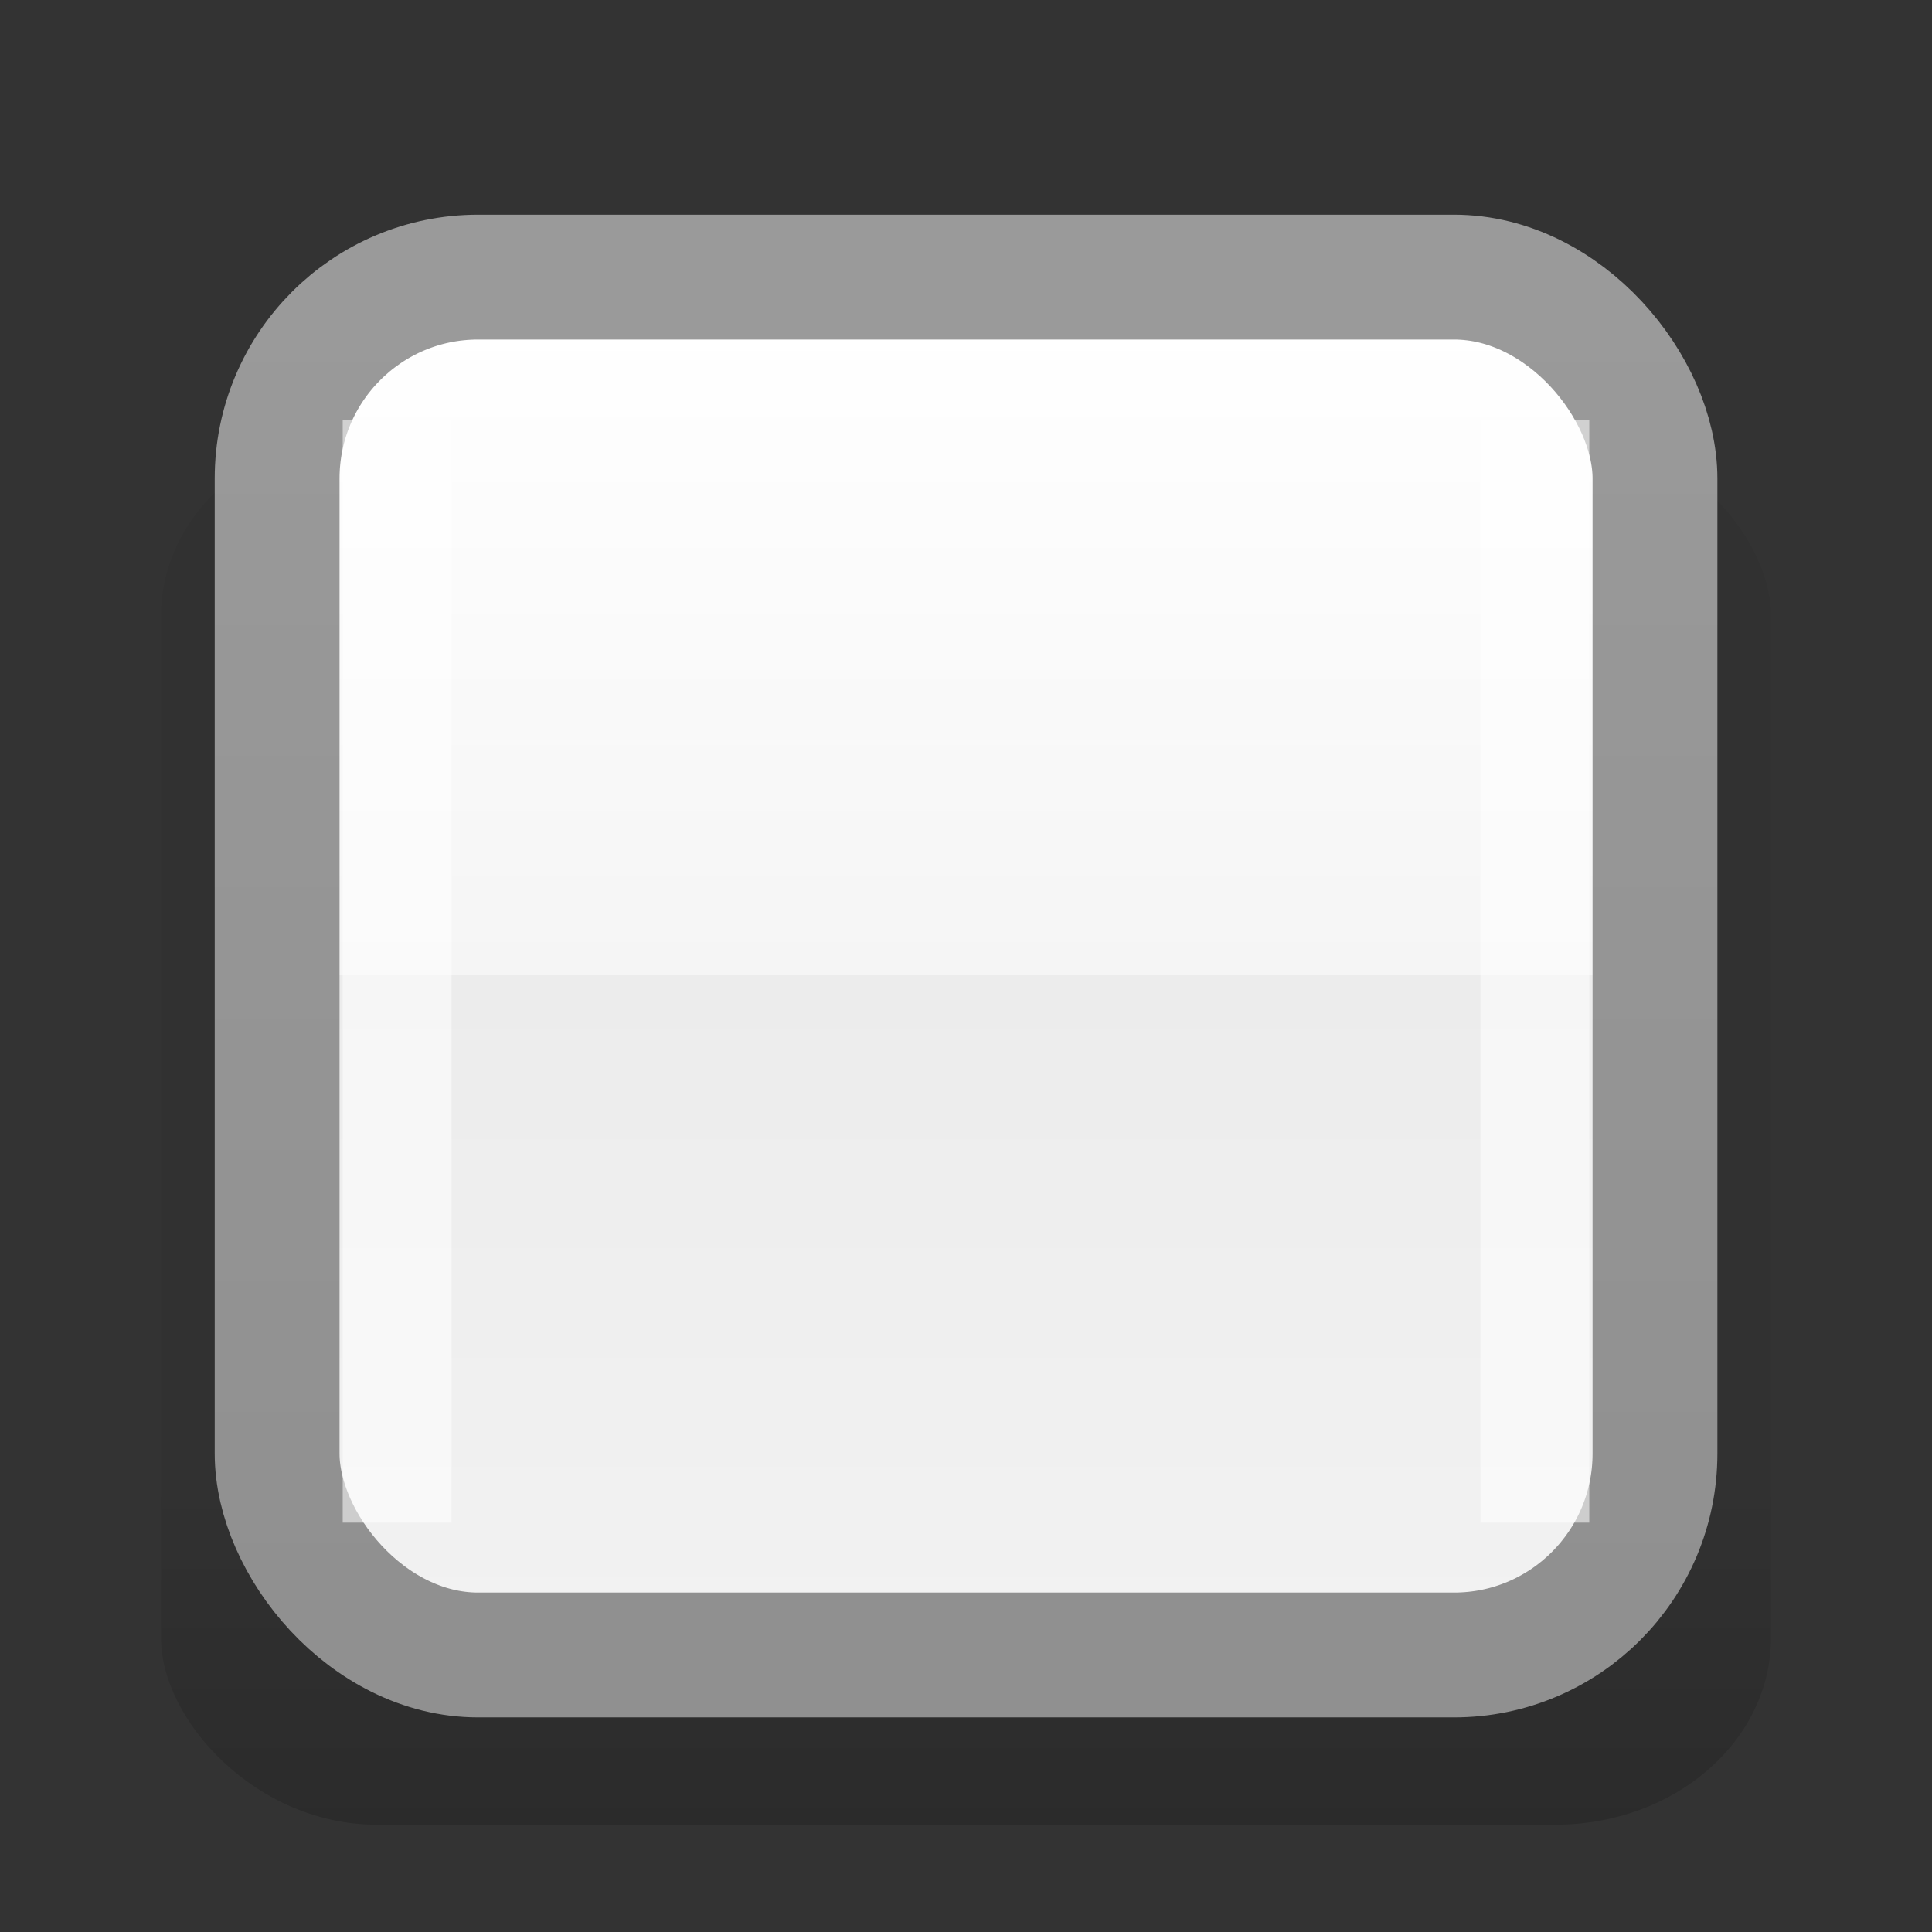 <?xml version="1.0" encoding="UTF-8" standalone="no"?>
<!-- Created with Inkscape (http://www.inkscape.org/) -->

<svg
   xmlns:dc="http://purl.org/dc/elements/1.1/"
   xmlns:cc="http://creativecommons.org/ns#"
   xmlns:rdf="http://www.w3.org/1999/02/22-rdf-syntax-ns#"
   xmlns:svg="http://www.w3.org/2000/svg"
   xmlns="http://www.w3.org/2000/svg"
   xmlns:xlink="http://www.w3.org/1999/xlink"
   xmlns:sodipodi="http://sodipodi.sourceforge.net/DTD/sodipodi-0.dtd"
   xmlns:inkscape="http://www.inkscape.org/namespaces/inkscape"
   width="18"
   height="18"
   id="svg814"
   version="1.1"
   inkscape:version="0.48.2 r9819"
   sodipodi:docname="checkbox-unchecked-18.svg">
  <rect width="100%" height="100%" fill="#333333" stroke="none"/>
  <defs
     id="defs816">
    <linearGradient
       id="linearGradient3779">
      <stop
         style="stop-color:#f2f2f2;stop-opacity:1;"
         offset="0"
         id="stop3781" />
      <stop
         id="stop3783"
         offset="0.5"
         style="stop-color:#ececec;stop-opacity:1;" />
      <stop
         id="stop3785"
         offset="0.5"
         style="stop-color:#f5f5f5;stop-opacity:1;" />
      <stop
         style="stop-color:#ffffff;stop-opacity:1;"
         offset="1"
         id="stop3787" />
    </linearGradient>
    <linearGradient
       inkscape:collect="always"
       xlink:href="#linearGradient24133"
       id="linearGradient8394"
       gradientUnits="userSpaceOnUse"
       x1="1582.125"
       y1="201.987"
       x2="1580.531"
       y2="197.987" />
    <linearGradient
       id="linearGradient24133"
       inkscape:collect="always">
      <stop
         id="stop24135"
         offset="0"
         style="stop-color:#145393;stop-opacity:1;" />
      <stop
         id="stop24137"
         offset="1"
         style="stop-color:#1b6fc5;stop-opacity:1" />
    </linearGradient>
    <linearGradient
       inkscape:collect="always"
       xlink:href="#linearGradient10354-2"
       id="linearGradient8378"
       gradientUnits="userSpaceOnUse"
       gradientTransform="translate(-1609.993,-78.958)"
       x1="1205.575"
       y1="-186.453"
       x2="1205.575"
       y2="-202.346" />
    <linearGradient
       id="linearGradient10354-2">
      <stop
         id="stop10356-2"
         offset="0"
         style="stop-color:#f200f2;stop-opacity:1;" />
      <stop
         style="stop-color:#cccccc;stop-opacity:1;"
         offset="0.25"
         id="stop3777" />
      <stop
         style="stop-color:#dddddd;stop-opacity:1;"
         offset="0.5"
         id="stop3775" />
      <stop
         id="stop10358-2"
         offset="1"
         style="stop-color:#ffffff;stop-opacity:1" />
    </linearGradient>
    <linearGradient
       inkscape:collect="always"
       xlink:href="#linearGradient10332-5"
       id="linearGradient8380"
       gradientUnits="userSpaceOnUse"
       gradientTransform="matrix(0.849,0,0,0.848,-623.984,-483.164)"
       x1="260.925"
       y1="233.777"
       x2="260.925"
       y2="248.976" />
    <linearGradient
       id="linearGradient10332-5">
      <stop
         style="stop-color:#9a9a9a;stop-opacity:1;"
         offset="0"
         id="stop10334-5" />
      <stop
         style="stop-color:#909090;stop-opacity:1;"
         offset="1"
         id="stop10336-29" />
    </linearGradient>
    <linearGradient
       y2="-202.346"
       x2="1205.575"
       y1="-186.453"
       x1="1205.575"
       gradientTransform="translate(-1609.993,-78.958)"
       gradientUnits="userSpaceOnUse"
       id="linearGradient3951"
       xlink:href="#linearGradient10354-2"
       inkscape:collect="always" />
    <linearGradient
       y2="248.976"
       x2="260.925"
       y1="233.777"
       x1="260.925"
       gradientTransform="matrix(0.849,0,0,0.848,-623.984,-483.164)"
       gradientUnits="userSpaceOnUse"
       id="linearGradient3953"
       xlink:href="#linearGradient10332-5"
       inkscape:collect="always" />
    <linearGradient
       inkscape:collect="always"
       xlink:href="#linearGradient3779"
       id="linearGradient3003"
       gradientUnits="userSpaceOnUse"
       gradientTransform="matrix(1.162,0,0,1.164,-1392.958,1276.717)"
       x1="1205.235"
       y1="-195.159"
       x2="1205.235"
       y2="-205.659" />
    <linearGradient
       inkscape:collect="always"
       xlink:href="#linearGradient10332-5"
       id="linearGradient3005"
       gradientUnits="userSpaceOnUse"
       gradientTransform="matrix(0.987,0,0,0.987,-246.743,806.023)"
       x1="261.183"
       y1="234.151"
       x2="261.183"
       y2="246.533" />
    <linearGradient
       gradientTransform="matrix(1,0,0,0.867,0,140.315)"
       y2="1037.362"
       x2="7"
       y1="1052.362"
       x1="7"
       gradientUnits="userSpaceOnUse"
       id="linearGradient3817"
       xlink:href="#linearGradient3810"
       inkscape:collect="always" />
    <linearGradient
       id="linearGradient3810">
      <stop
         id="stop3812"
         offset="0"
         style="stop-color:#000000;stop-opacity:0.165;" />
      <stop
         style="stop-color:#000000;stop-opacity:0.043;"
         offset="0.267"
         id="stop3814" />
      <stop
         id="stop3816"
         offset="1"
         style="stop-color:#000000;stop-opacity:0.043;" />
    </linearGradient>
    <linearGradient
       y2="1037.362"
       x2="7"
       y1="1052.362"
       x1="7"
       gradientTransform="matrix(0.938,0,0,0.867,1.5,139.315)"
       gradientUnits="userSpaceOnUse"
       id="linearGradient3870"
       xlink:href="#linearGradient3810"
       inkscape:collect="always" />
  </defs>
  <sodipodi:namedview
     id="base"
     pagecolor="#ffffff"
     bordercolor="#666666"
     borderopacity="1.0"
     inkscape:pageopacity="0.0"
     inkscape:pageshadow="2"
     inkscape:zoom="32"
     inkscape:cx="7.7642045"
     inkscape:cy="8.171875"
     inkscape:document-units="px"
     inkscape:current-layer="layer1"
     showgrid="true"
     borderlayer="true"
     inkscape:showpageshadow="false"
     inkscape:window-width="1145"
     inkscape:window-height="899"
     inkscape:window-x="746"
     inkscape:window-y="48"
     inkscape:window-maximized="0">
    <inkscape:grid
       type="xygrid"
       id="grid4084"
       empspacing="5"
       visible="true"
       enabled="true"
       snapvisiblegridlinesonly="true" />
  </sodipodi:namedview>
  <g
     inkscape:label="Layer 1"
     inkscape:groupmode="layer"
     id="layer1"
     transform="translate(0,-1034.362)">
    <rect
       style="fill:url(#linearGradient3870);fill-opacity:1;fill-rule:nonzero;stroke:none"
       id="rect3029"
       width="15"
       height="13"
       x="1.5"
       y="1038.362"
       rx="2.006"
       ry="1.742" />
    <rect
       ry="1.876"
       rx="1.872"
       y="1036.944"
       x="2.582"
       height="12.837"
       width="12.837"
       id="rect6506"
       style="color:#000000;fill:url(#linearGradient3003);fill-opacity:1;fill-rule:nonzero;stroke:url(#linearGradient3005);stroke-width:1.163;stroke-opacity:1;marker:none;visibility:visible;display:inline;overflow:visible;enable-background:accumulate" />
    <path
       style="fill:none;stroke:#ffffff;stroke-width:1.014px;stroke-linecap:butt;stroke-linejoin:miter;stroke-opacity:0.549"
       d="m 3.7,1038.275 0,10.273"
       id="path3794"
       inkscape:connector-curvature="0" />
    <path
       style="fill:none;stroke:#ffffff;stroke-width:1.014px;stroke-linecap:butt;stroke-linejoin:miter;stroke-opacity:0.549"
       d="m 14.3,1038.275 0,10.273"
       id="path3794-5"
       inkscape:connector-curvature="0" />
  </g>
</svg>
